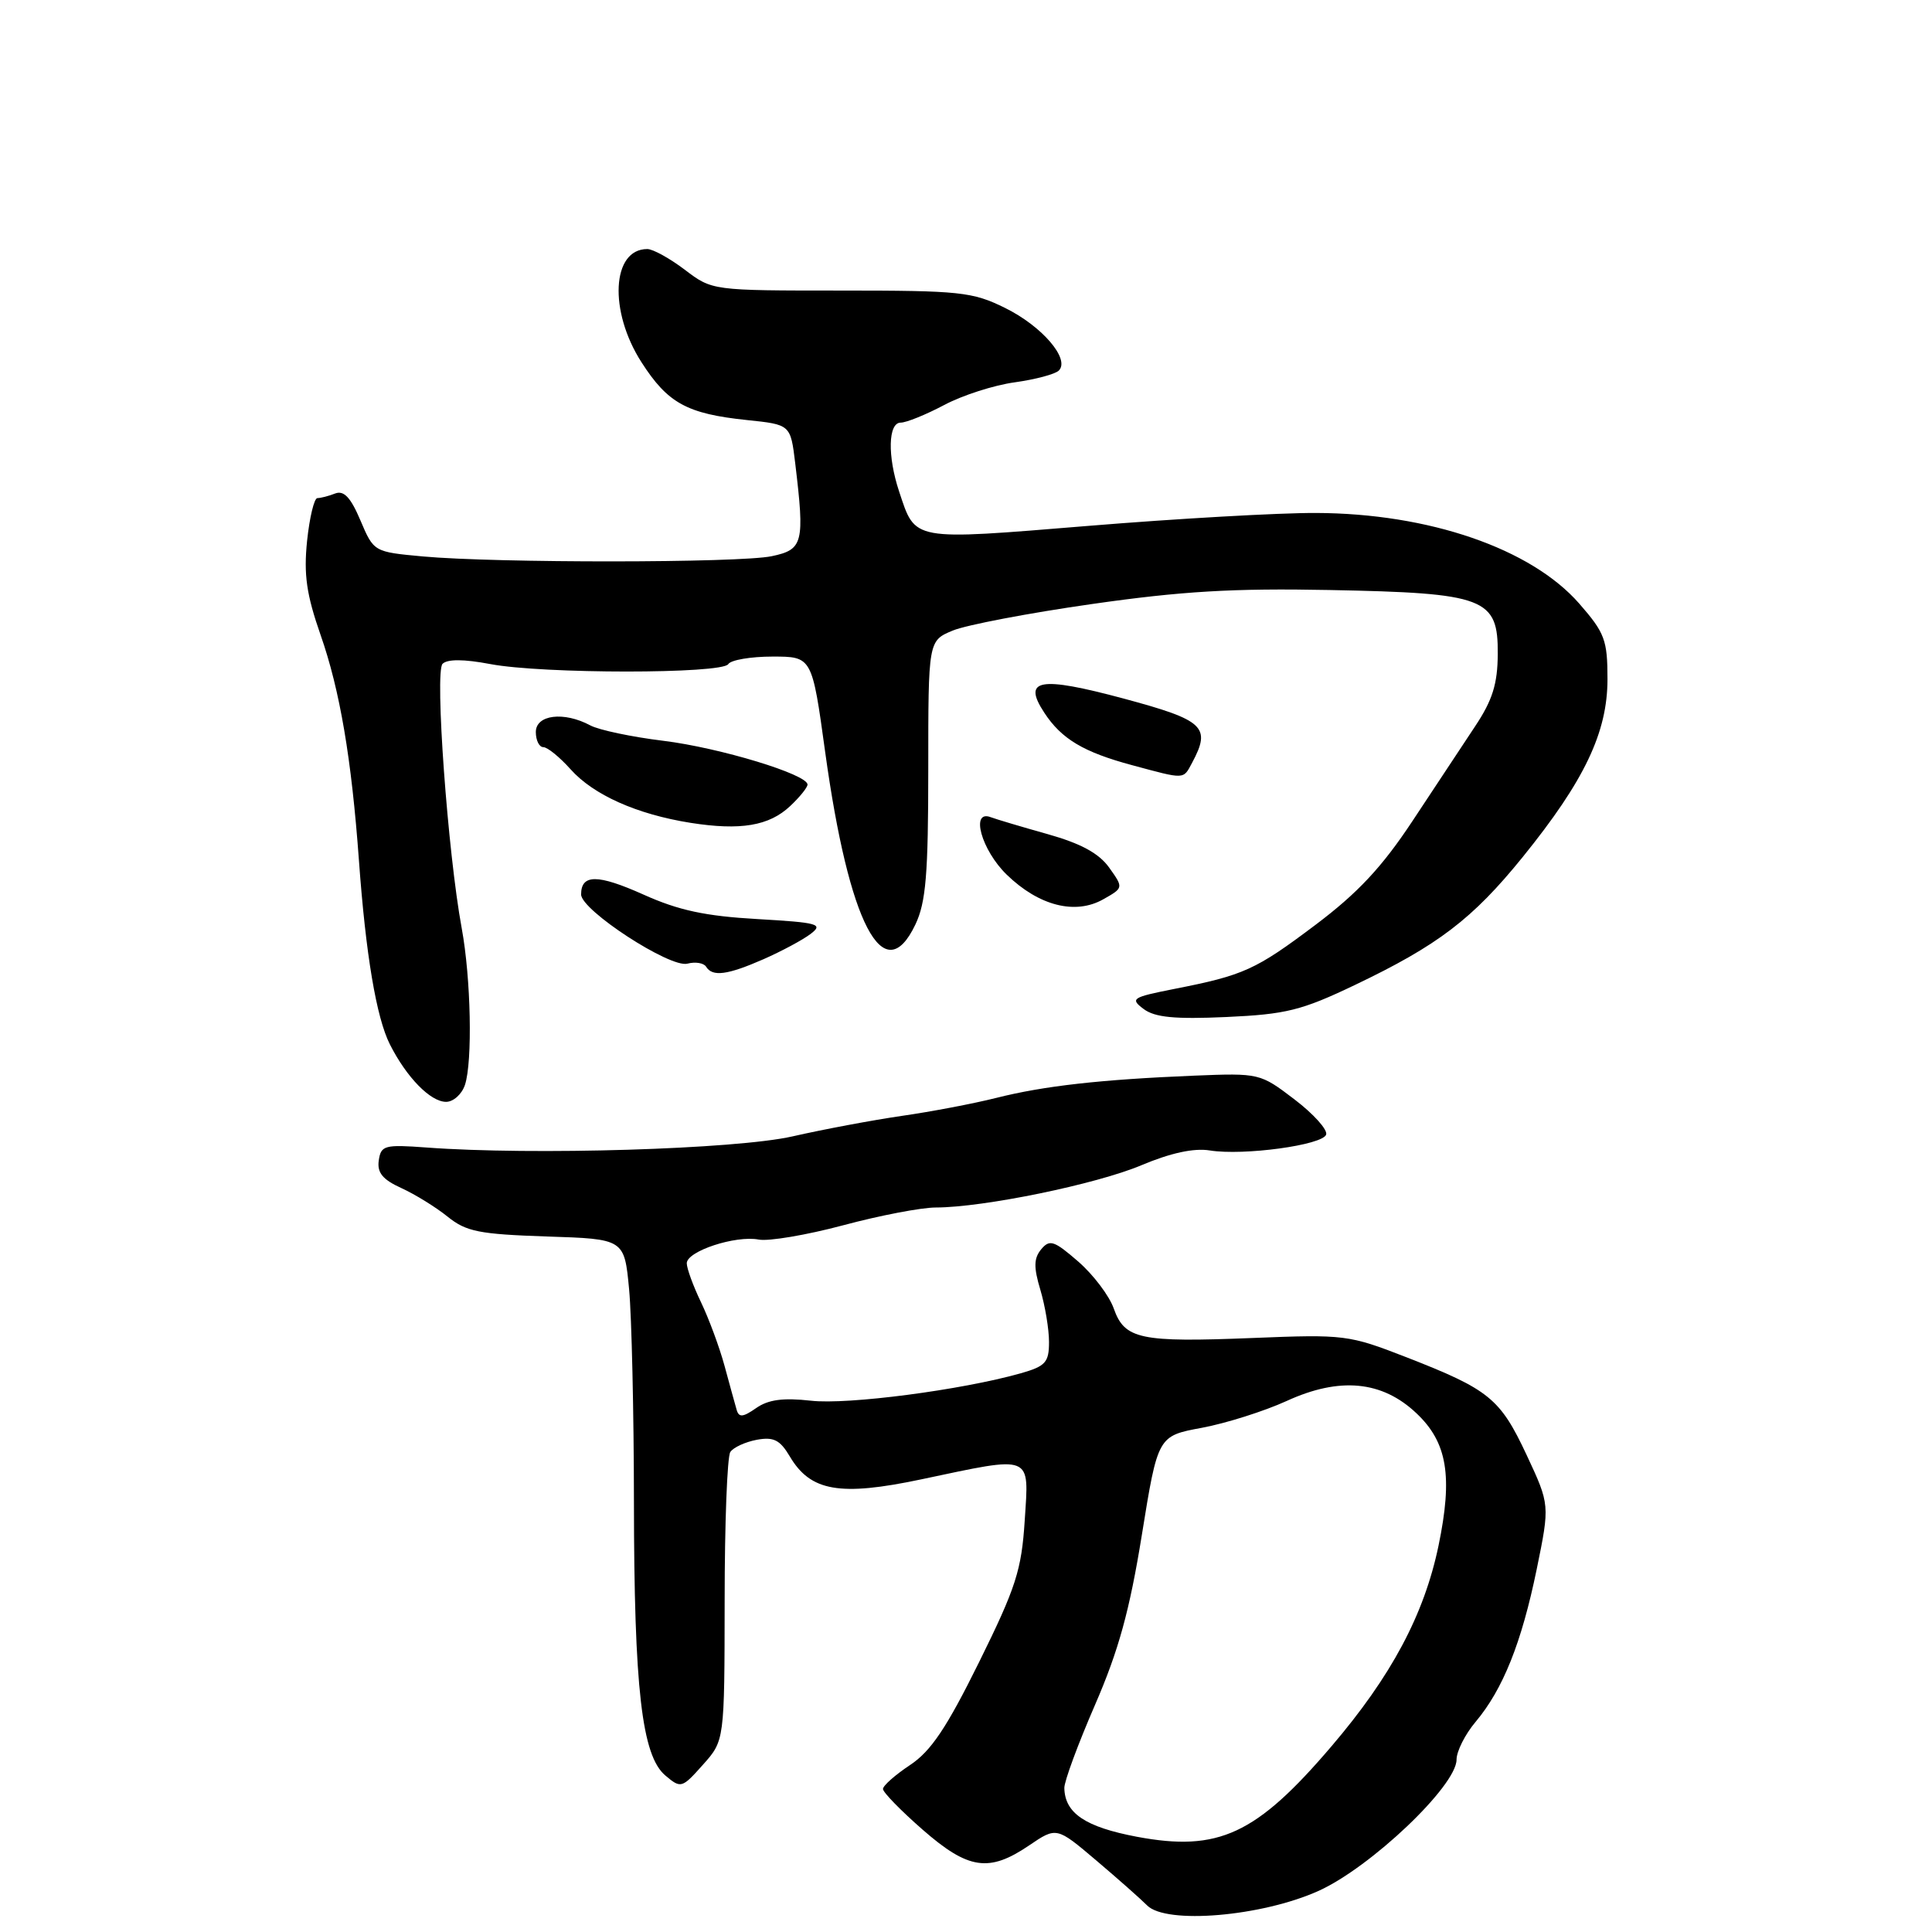 <?xml version="1.0" encoding="UTF-8" standalone="no"?>
<!DOCTYPE svg PUBLIC "-//W3C//DTD SVG 1.1//EN" "http://www.w3.org/Graphics/SVG/1.1/DTD/svg11.dtd" >
<svg xmlns="http://www.w3.org/2000/svg" xmlns:xlink="http://www.w3.org/1999/xlink" version="1.1" viewBox="0 0 256 256">
 <g >
 <path fill="currentColor"
d=" M 174.70 250.56 C 181.63 247.44 193.00 236.63 193.00 233.16 C 193.00 232.06 194.13 229.81 195.52 228.16 C 199.15 223.84 201.61 217.70 203.62 207.94 C 205.37 199.39 205.37 199.39 202.28 192.78 C 198.77 185.29 197.33 184.12 186.35 179.84 C 178.72 176.87 178.15 176.80 166.00 177.29 C 151.06 177.89 149.02 177.46 147.58 173.39 C 146.99 171.70 144.87 168.90 142.87 167.16 C 139.68 164.39 139.09 164.19 137.97 165.53 C 136.98 166.73 136.95 167.90 137.85 170.90 C 138.48 173.01 139.00 176.12 139.00 177.82 C 139.00 180.53 138.54 181.03 135.25 181.97 C 127.43 184.18 112.32 186.16 107.45 185.60 C 103.77 185.19 101.80 185.45 100.19 186.58 C 98.44 187.80 97.91 187.85 97.61 186.81 C 97.40 186.09 96.68 183.47 96.01 181.00 C 95.34 178.53 93.93 174.73 92.89 172.56 C 91.85 170.40 91.00 168.07 91.00 167.39 C 91.00 165.79 97.46 163.66 100.54 164.25 C 101.85 164.50 106.88 163.65 111.71 162.36 C 116.55 161.06 122.08 160.00 124.00 160.00 C 130.32 159.99 145.26 156.92 151.24 154.40 C 155.11 152.77 158.20 152.10 160.30 152.44 C 164.79 153.16 175.26 151.73 175.72 150.34 C 175.94 149.70 174.05 147.60 171.53 145.68 C 166.98 142.21 166.88 142.18 158.22 142.53 C 145.87 143.04 138.34 143.88 132.00 145.48 C 128.97 146.24 123.35 147.31 119.50 147.86 C 115.65 148.42 109.12 149.64 105.00 150.58 C 97.50 152.28 70.58 153.10 56.50 152.05 C 50.95 151.64 50.48 151.77 50.19 153.76 C 49.95 155.38 50.70 156.30 53.19 157.43 C 55.01 158.26 57.77 159.97 59.32 161.22 C 61.77 163.20 63.51 163.54 72.43 163.84 C 82.73 164.17 82.73 164.17 83.36 170.84 C 83.70 174.50 83.99 187.18 84.00 199.00 C 84.02 223.72 85.04 232.65 88.17 235.27 C 90.22 237.00 90.36 236.96 93.14 233.84 C 96.00 230.64 96.00 230.64 96.02 212.07 C 96.02 201.86 96.36 193.00 96.77 192.40 C 97.17 191.79 98.75 191.07 100.27 190.78 C 102.51 190.37 103.35 190.79 104.65 192.98 C 107.39 197.62 111.28 198.30 122.08 196.02 C 136.99 192.87 136.35 192.62 135.78 201.48 C 135.36 208.04 134.62 210.35 129.74 220.23 C 125.43 228.95 123.36 232.04 120.58 233.88 C 118.61 235.19 117.00 236.61 117.00 237.05 C 117.00 237.49 119.35 239.90 122.23 242.42 C 128.30 247.73 131.04 248.14 136.36 244.53 C 140.00 242.06 140.00 242.06 145.25 246.51 C 148.14 248.96 151.18 251.65 152.00 252.48 C 154.53 255.02 167.16 253.95 174.70 250.56 Z  M 61.61 143.75 C 62.63 140.64 62.40 129.61 61.18 123.00 C 59.33 112.99 57.59 89.01 58.64 87.96 C 59.28 87.32 61.47 87.33 64.95 87.99 C 71.89 89.31 95.69 89.31 96.50 88.00 C 96.84 87.45 99.48 87.00 102.36 87.00 C 107.60 87.00 107.60 87.00 109.34 99.65 C 112.49 122.46 117.10 131.30 121.29 122.51 C 122.69 119.57 123.00 115.89 123.00 101.92 C 123.00 84.90 123.00 84.90 126.25 83.55 C 128.04 82.81 136.33 81.23 144.67 80.04 C 156.53 78.34 163.40 77.93 176.17 78.18 C 196.81 78.58 198.52 79.23 198.46 86.67 C 198.44 90.62 197.76 92.79 195.46 96.24 C 193.83 98.70 190.09 104.35 187.14 108.82 C 183.11 114.91 179.91 118.33 174.32 122.54 C 166.36 128.53 164.82 129.23 155.54 131.05 C 149.99 132.15 149.72 132.33 151.54 133.70 C 153.03 134.81 155.65 135.07 162.50 134.76 C 170.41 134.40 172.47 133.89 179.50 130.53 C 190.54 125.26 195.11 121.78 201.76 113.57 C 209.95 103.45 213.00 97.05 213.00 89.99 C 213.00 84.80 212.65 83.86 209.25 79.97 C 202.87 72.68 189.34 68.02 174.36 67.97 C 169.49 67.95 155.93 68.72 144.24 69.68 C 120.61 71.61 121.34 71.74 119.13 65.10 C 117.58 60.43 117.68 56.00 119.35 56.00 C 120.09 56.00 122.68 54.95 125.10 53.67 C 127.52 52.38 131.73 51.03 134.46 50.66 C 137.19 50.28 139.82 49.58 140.30 49.10 C 141.82 47.58 138.07 43.21 133.17 40.80 C 128.85 38.67 127.22 38.50 111.44 38.50 C 94.37 38.50 94.37 38.50 90.75 35.75 C 88.76 34.24 86.52 33.00 85.77 33.00 C 81.06 33.00 80.64 41.21 85.00 48.00 C 88.48 53.43 91.03 54.83 98.98 55.66 C 104.75 56.26 104.75 56.26 105.37 61.38 C 106.64 71.97 106.43 72.82 102.25 73.70 C 97.96 74.60 65.73 74.62 56.02 73.73 C 49.54 73.13 49.53 73.13 47.76 68.96 C 46.47 65.91 45.57 64.95 44.41 65.39 C 43.55 65.73 42.49 66.00 42.06 66.00 C 41.63 66.00 41.02 68.55 40.69 71.67 C 40.23 76.15 40.61 78.78 42.48 84.14 C 45.04 91.45 46.58 100.53 47.56 114.00 C 48.46 126.46 49.87 134.84 51.66 138.38 C 53.87 142.76 57.04 146.00 59.11 146.00 C 60.07 146.00 61.20 144.99 61.61 143.75 Z  M 101.17 127.10 C 103.55 126.05 106.36 124.55 107.41 123.75 C 109.13 122.44 108.45 122.25 100.34 121.78 C 93.47 121.39 89.91 120.63 85.25 118.53 C 79.20 115.82 77.00 115.81 77.00 118.52 C 77.00 120.62 88.79 128.29 91.08 127.69 C 92.14 127.41 93.25 127.60 93.56 128.09 C 94.40 129.46 96.38 129.20 101.17 127.10 Z  M 146.97 114.96 C 145.62 113.07 143.23 111.77 138.83 110.53 C 135.41 109.57 132.02 108.56 131.30 108.29 C 128.54 107.22 130.03 112.64 133.41 115.91 C 137.66 120.03 142.48 121.26 146.19 119.16 C 148.88 117.64 148.88 117.64 146.97 114.96 Z  M 104.70 106.81 C 105.97 105.62 107.00 104.34 107.00 103.96 C 107.00 102.61 95.38 99.08 87.90 98.16 C 83.72 97.65 79.36 96.73 78.22 96.12 C 74.72 94.24 71.00 94.70 71.00 97.00 C 71.00 98.10 71.45 99.00 71.99 99.00 C 72.54 99.00 74.16 100.32 75.60 101.93 C 78.63 105.33 84.38 107.90 91.50 109.03 C 98.11 110.07 101.91 109.44 104.70 106.81 Z  M 157.96 101.07 C 160.51 96.31 159.57 95.44 148.88 92.56 C 137.72 89.57 135.44 89.97 138.37 94.43 C 140.65 97.92 143.57 99.66 150.01 101.39 C 157.10 103.30 156.76 103.31 157.96 101.07 Z  M 150.64 243.38 C 143.82 242.09 141.10 240.27 141.03 236.92 C 141.01 236.05 142.84 231.10 145.09 225.92 C 148.22 218.71 149.68 213.42 151.30 203.39 C 153.42 190.27 153.42 190.27 159.26 189.19 C 162.47 188.59 167.52 186.99 170.48 185.64 C 177.50 182.42 183.13 182.95 187.68 187.26 C 191.78 191.12 192.52 195.61 190.61 204.82 C 188.70 213.97 184.36 222.10 176.43 231.39 C 166.46 243.08 161.45 245.41 150.64 243.38 Z "/>
</g>
</svg>